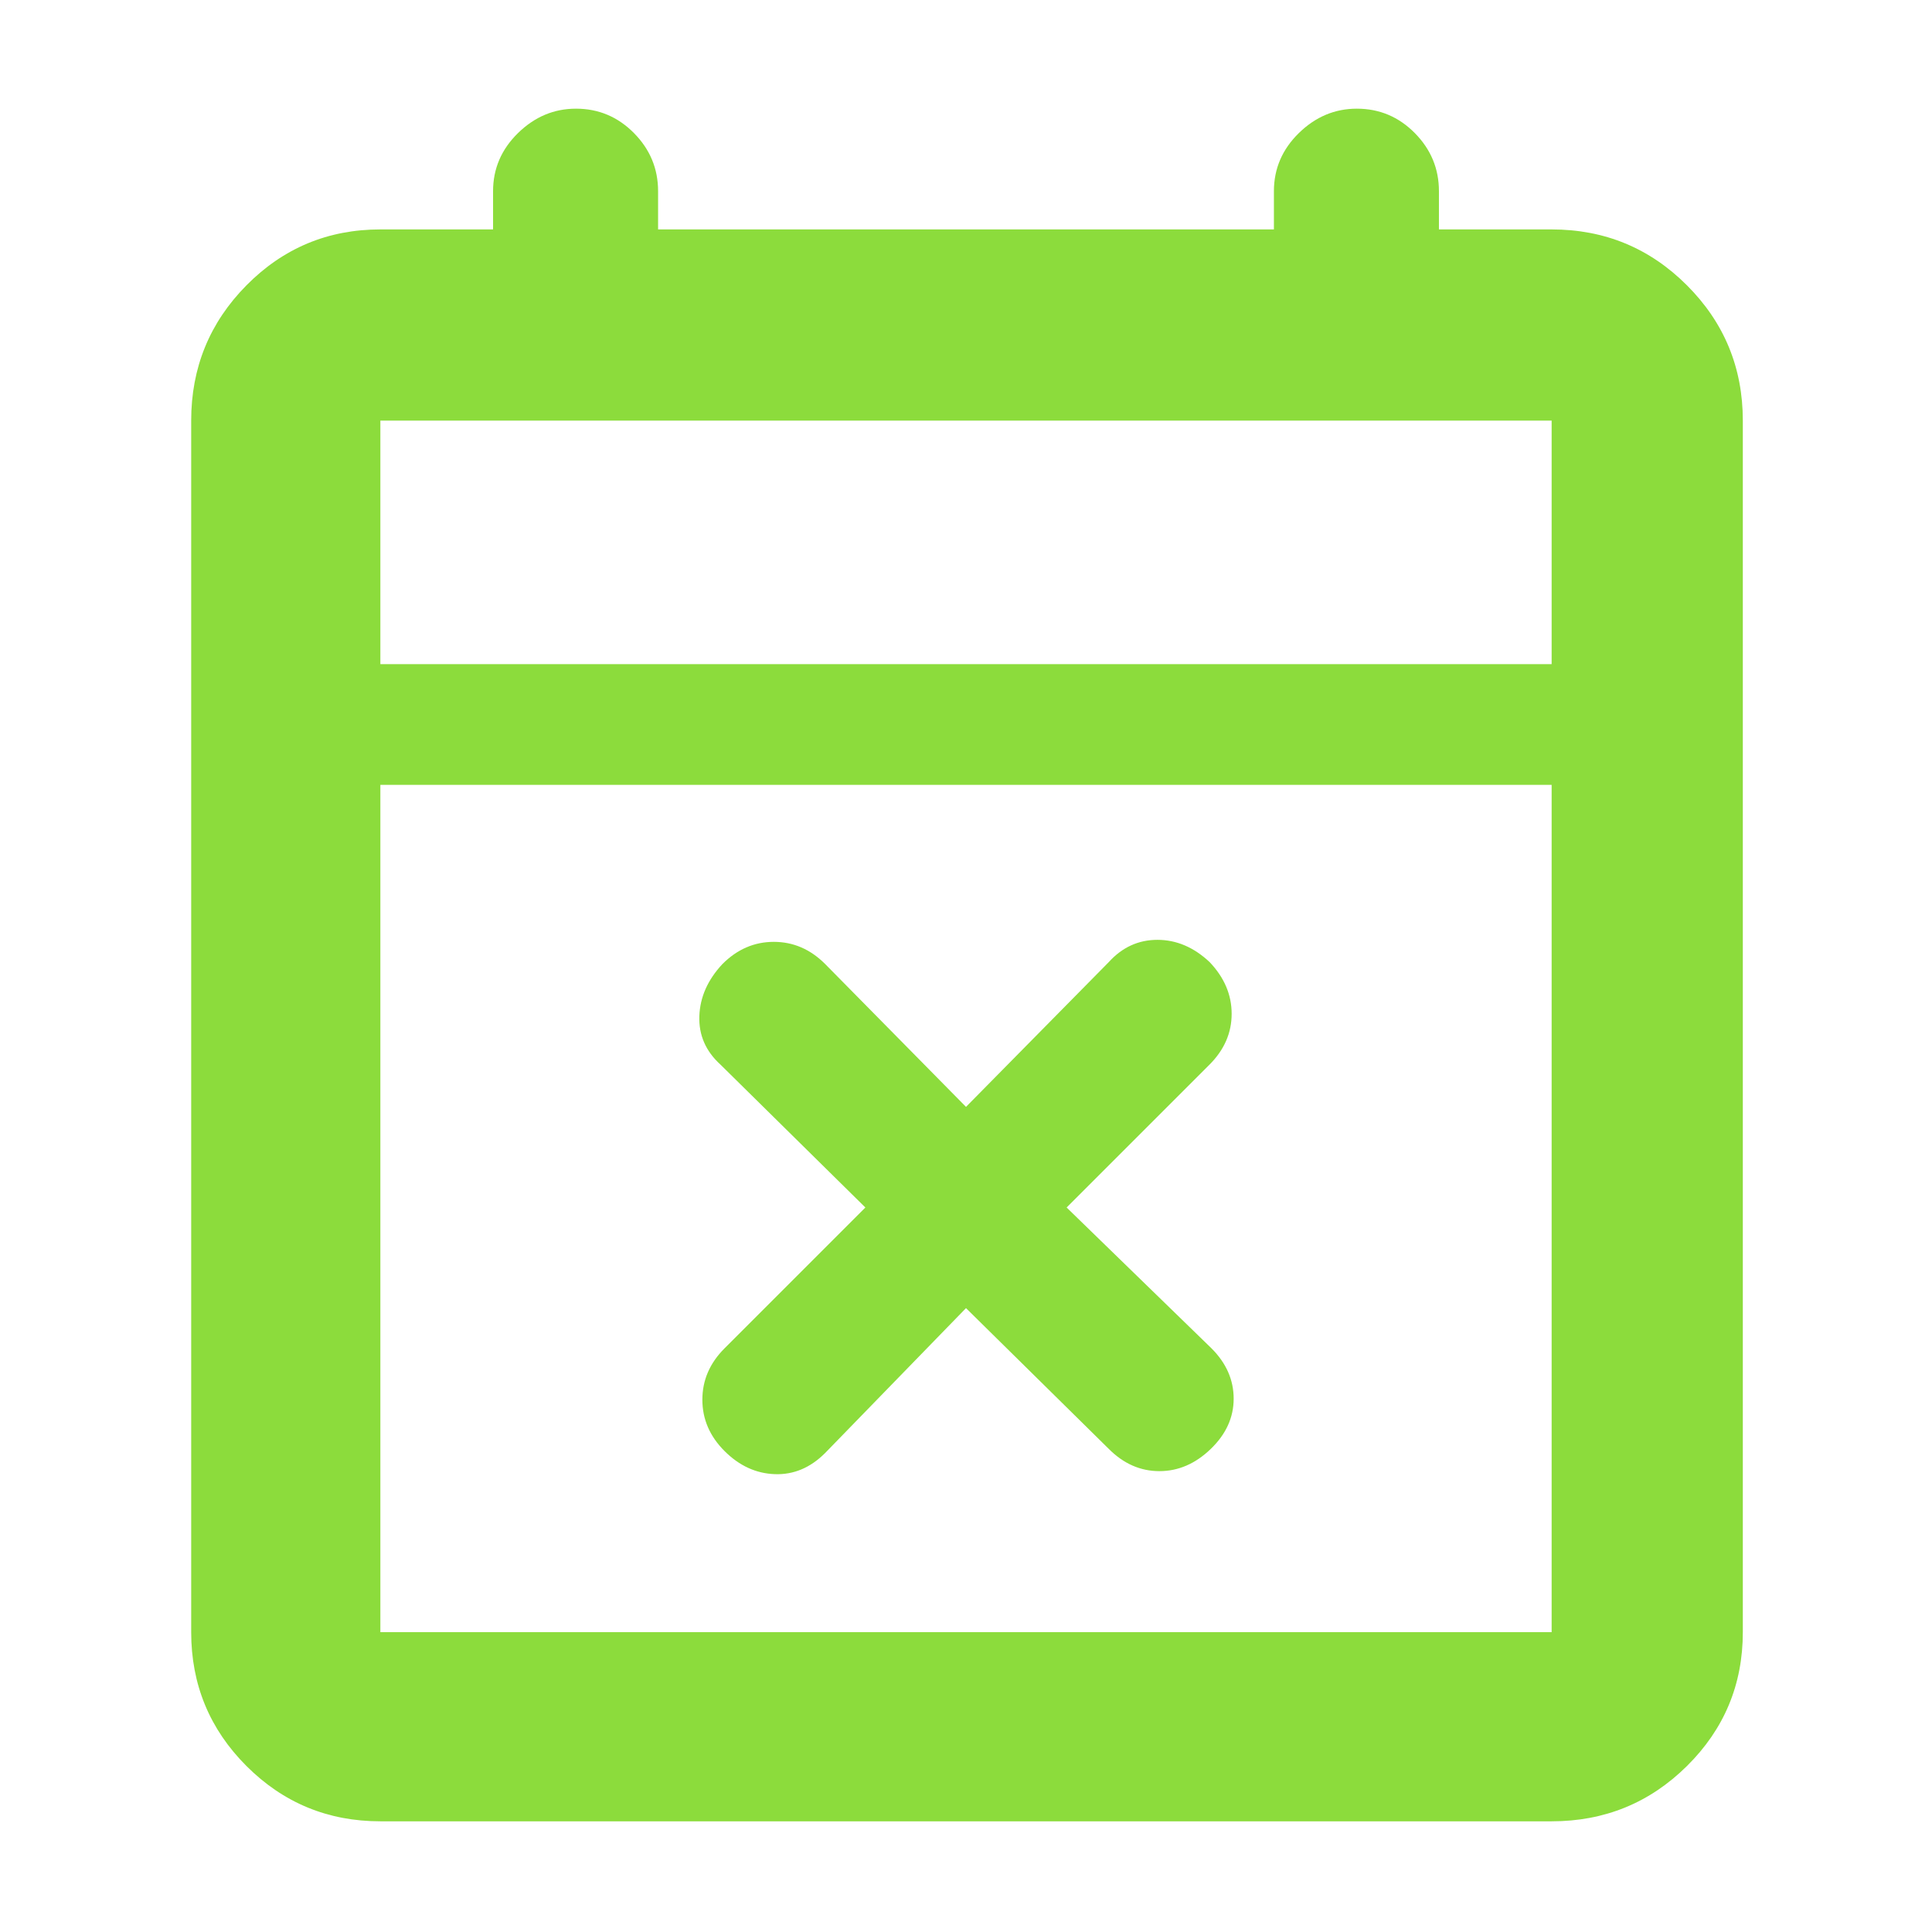 <svg xmlns="http://www.w3.org/2000/svg" height="48" viewBox="0 -960 960 960" width="48"><path fill="rgb(140, 220, 60)" d="m480-310-70 72q-11 11-25 10.5T360-239q-11-11-11-25.5t11-25.5l70-70-72-71q-11-10-10.5-24.12.5-14.12 11.5-25.88 11-11 25.5-11t25.5 11l70 71 71-72q10-11 24.12-11 14.12 0 25.88 11 11 11.51 11 25.76Q612-442 601-431l-71 71 72 70q11 11 11 25t-11.41 25q-11.41 11-25.5 11T551-240l-71-70ZM189-55q-39.05 0-66.53-27.47Q95-109.95 95-149v-602q0-39.46 27.47-67.23Q149.95-846 189-846h56v-19q0-16.75 12.39-28.88 12.4-12.12 28.8-12.12 16.83 0 28.82 12.12Q327-881.75 327-865v19h306v-19q0-16.75 12.39-28.88 12.4-12.12 28.8-12.12 16.84 0 28.82 12.12Q715-881.75 715-865v19h56q39.46 0 67.23 27.77Q866-790.46 866-751v602q0 39.05-27.77 66.53Q810.46-55 771-55H189Zm0-94h582v-421H189v421Zm0-481h582v-121H189v121Zm0 0v-121 121Z"/></svg>